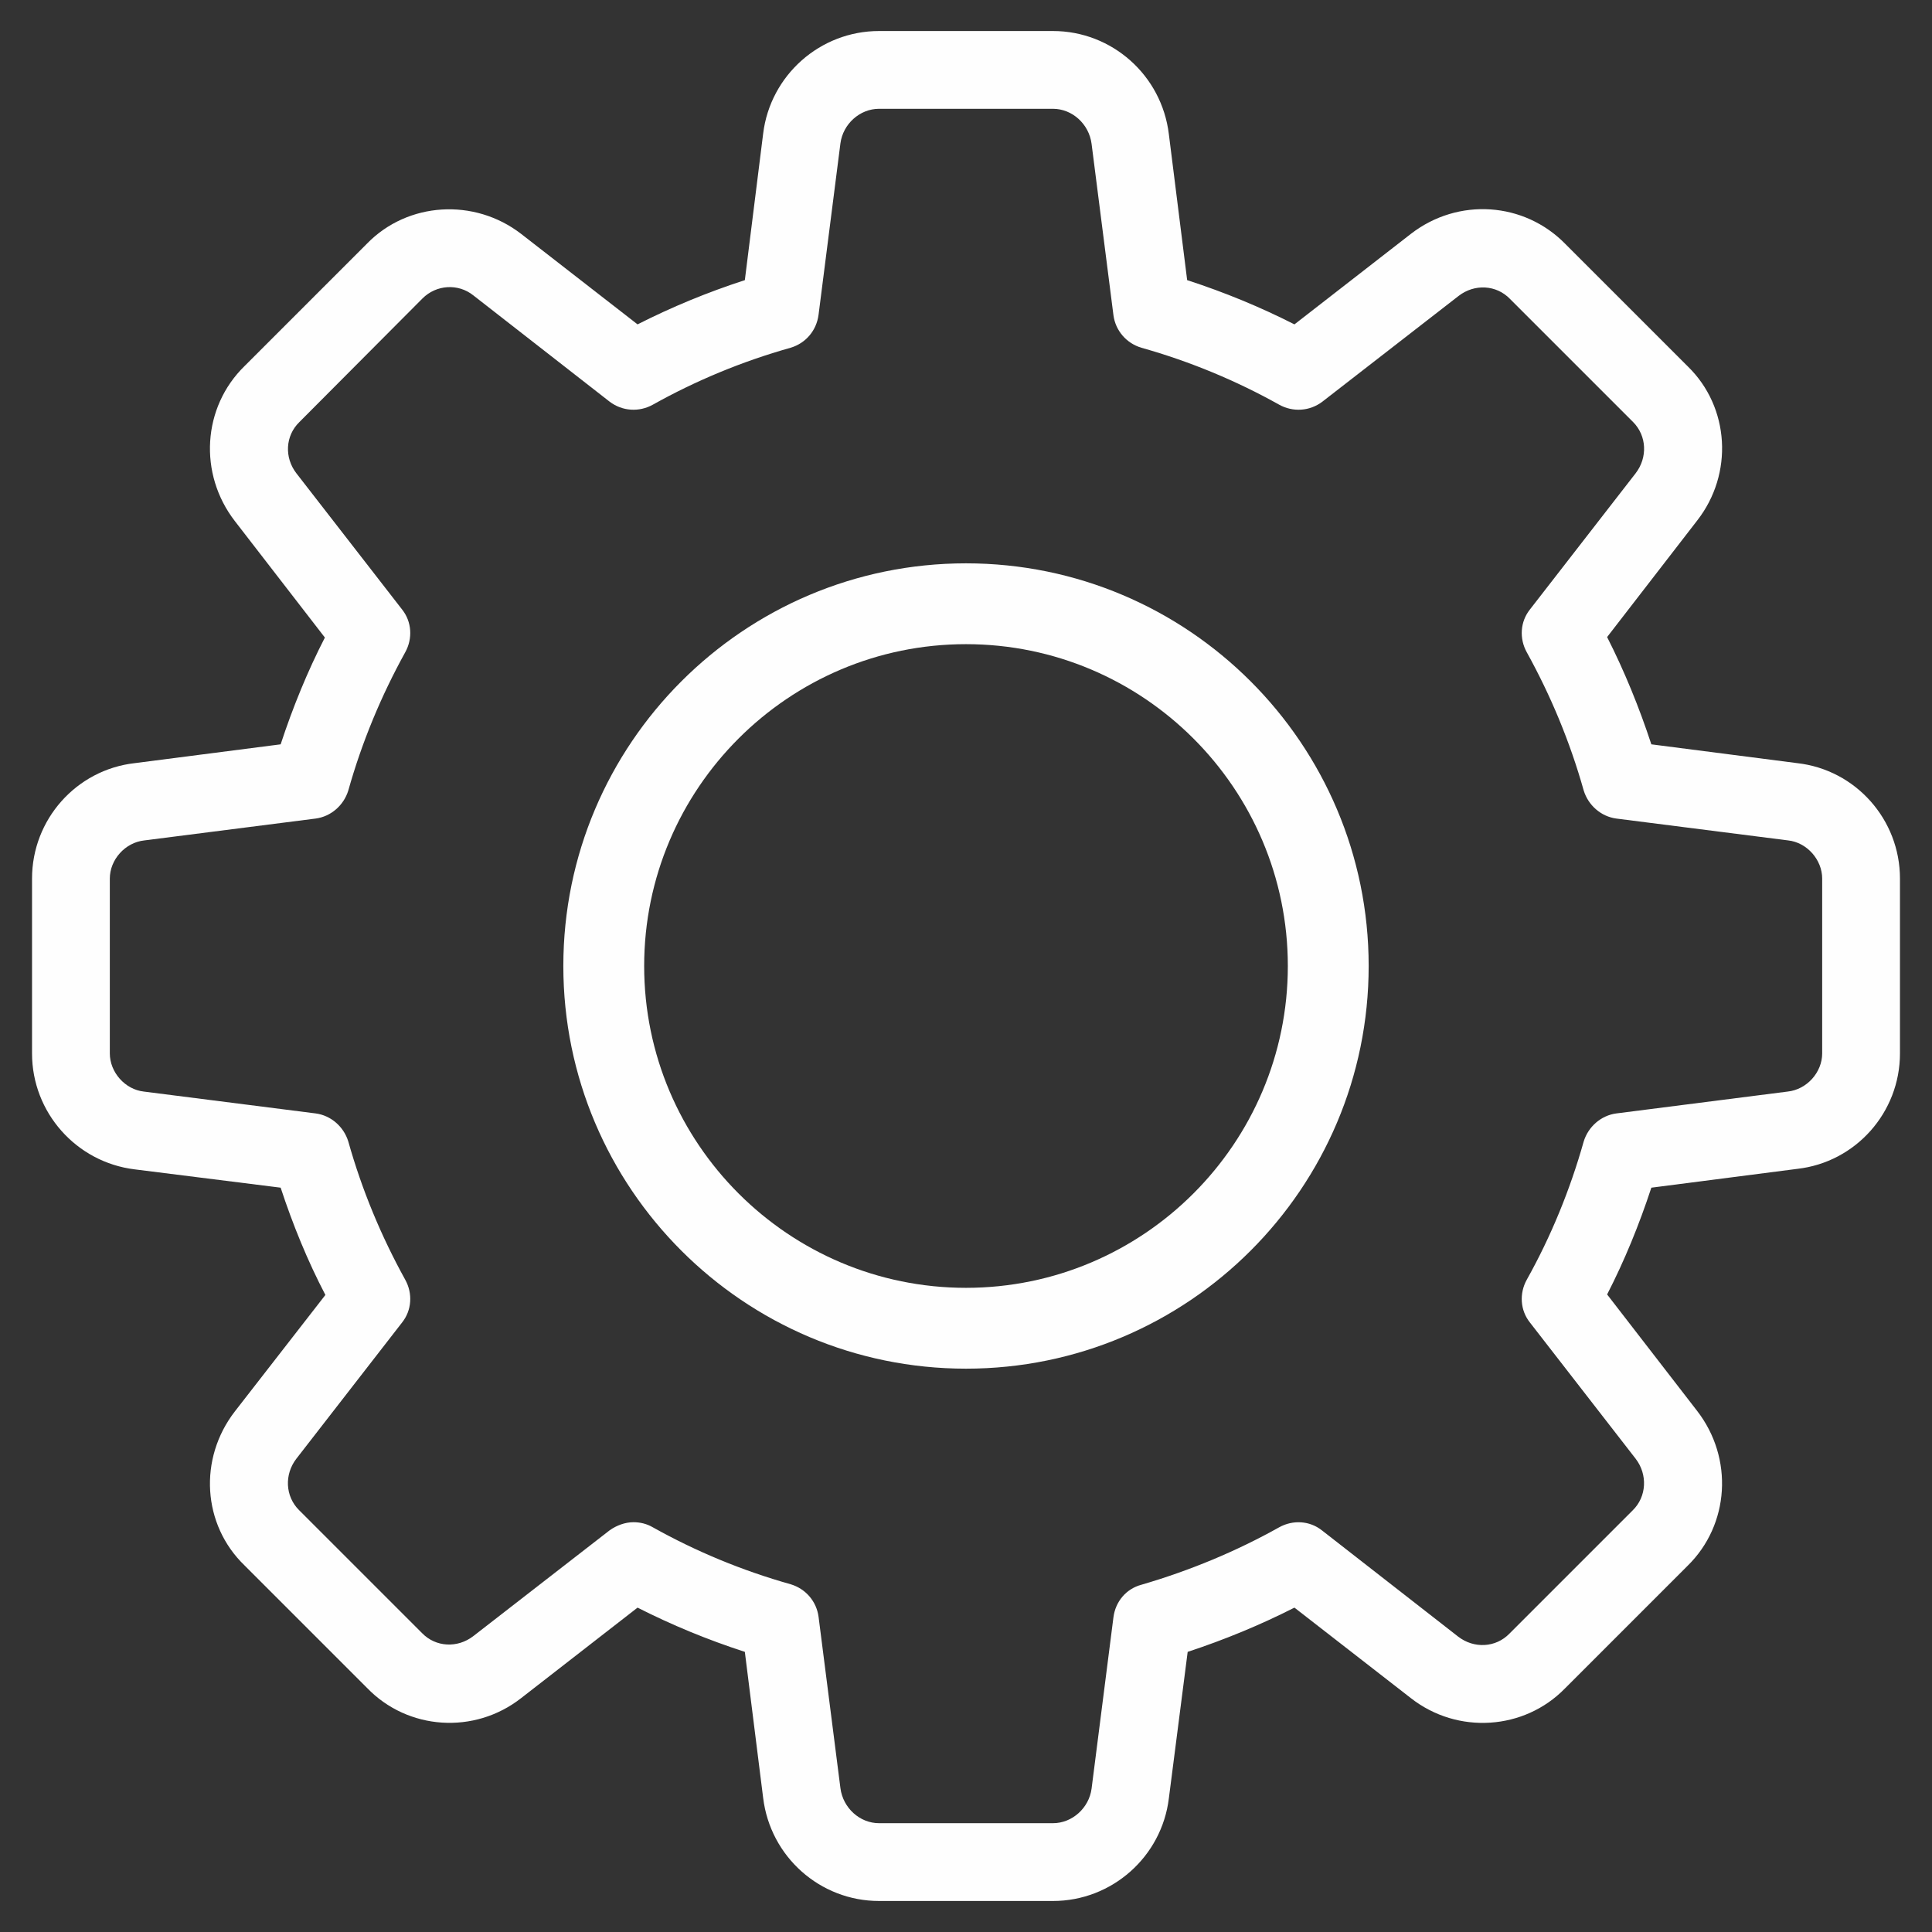 <?xml version="1.0" encoding="UTF-8"?>
<!DOCTYPE svg PUBLIC "-//W3C//DTD SVG 1.1//EN" "http://www.w3.org/Graphics/SVG/1.1/DTD/svg11.dtd">
<!-- Creator: CorelDRAW 2020 (64-Bit) -->
<svg xmlns="http://www.w3.org/2000/svg" xml:space="preserve" width="38px" height="38px" version="1.1" style="shape-rendering:geometricPrecision; text-rendering:geometricPrecision; image-rendering:optimizeQuality; fill-rule:evenodd; clip-rule:evenodd"
viewBox="0 0 38 38"
 xmlns:xlink="http://www.w3.org/1999/xlink"
 xmlns:xodm="http://www.corel.com/coreldraw/odm/2003"
 enable-background="new 0 0 24 24">
 <rect x="0" y="0" width="38" height="38" fill="#333333" stroke="none"/>
 <defs>
  <style type="text/css">
   <![CDATA[
    .fil0 {fill:#FEFEFE;fill-rule:nonzero}
   ]]>
  </style>
 </defs>
 <g id="Layer_x0020_1">
  <g id="_2336558589024">
   <path class="fil0" d="M20.71 37.39l-3.42 0c-1.16,0 -2.14,-0.87 -2.28,-2.03l-0.36 -2.87c-0.74,-0.24 -1.44,-0.53 -2.11,-0.87l-2.29 1.78c-0.92,0.72 -2.23,0.63 -3.03,-0.2l-2.41 -2.41c-0.83,-0.8 -0.91,-2.1 -0.19,-3.03l1.78 -2.29c-0.35,-0.67 -0.64,-1.38 -0.88,-2.11l-2.87 -0.36c-1.15,-0.14 -2.02,-1.12 -2.02,-2.28l0 -3.44c0,-1.16 0.87,-2.14 2.02,-2.27l2.87 -0.37c0.24,-0.73 0.53,-1.44 0.87,-2.1l-1.77 -2.29c-0.72,-0.93 -0.64,-2.24 0.19,-3.05l2.41 -2.41c0.8,-0.82 2.11,-0.9 3.03,-0.19l2.29 1.78c0.67,-0.34 1.37,-0.63 2.11,-0.87l0.36 -2.88c0.14,-1.15 1.12,-2.02 2.28,-2.02l3.42 0c1.16,0 2.14,0.87 2.28,2.03l0.36 2.87c0.74,0.24 1.44,0.53 2.11,0.87l2.29 -1.78c0.93,-0.72 2.23,-0.63 3.04,0.2l2.41 2.41c0.82,0.8 0.9,2.11 0.18,3.03l-1.77 2.29c0.34,0.67 0.63,1.38 0.87,2.11l2.87 0.37c1.15,0.13 2.02,1.11 2.02,2.27l0 3.44c0,1.16 -0.87,2.14 -2.02,2.27l-2.87 0.37c-0.24,0.73 -0.53,1.44 -0.87,2.1l1.77 2.29c0.72,0.93 0.64,2.24 -0.19,3.05l-2.41 2.41c-0.8,0.82 -2.11,0.91 -3.03,0.19l-2.29 -1.78c-0.67,0.34 -1.37,0.63 -2.1,0.87l-0.37 2.88c-0.14,1.15 -1.12,2.02 -2.28,2.02l0 0zm-8.25 -7.45c0.13,0 0.26,0.03 0.38,0.1 0.84,0.47 1.75,0.85 2.71,1.12 0.3,0.09 0.51,0.34 0.55,0.64l0.43 3.37c0.05,0.39 0.38,0.69 0.76,0.69l3.42 0c0.38,0 0.71,-0.3 0.76,-0.68l0.43 -3.37c0.04,-0.31 0.25,-0.56 0.55,-0.64 0.96,-0.28 1.87,-0.66 2.71,-1.13 0.27,-0.15 0.6,-0.13 0.84,0.06l2.68 2.09c0.31,0.24 0.74,0.22 1.01,-0.06l2.42 -2.42c0.28,-0.27 0.3,-0.71 0.06,-1.02l-2.08 -2.68c-0.19,-0.24 -0.21,-0.57 -0.06,-0.84 0.47,-0.84 0.85,-1.76 1.12,-2.72 0.09,-0.29 0.34,-0.51 0.64,-0.55l3.37 -0.43c0.38,-0.04 0.68,-0.38 0.68,-0.75l0 -3.44c0,-0.37 -0.3,-0.71 -0.67,-0.75l-3.38 -0.43c-0.3,-0.04 -0.55,-0.26 -0.64,-0.55 -0.27,-0.96 -0.65,-1.87 -1.12,-2.72 -0.15,-0.27 -0.13,-0.6 0.06,-0.84l2.08 -2.68c0.24,-0.31 0.22,-0.74 -0.05,-1.01l-2.42 -2.42c-0.27,-0.28 -0.7,-0.3 -1.01,-0.06l-2.68 2.08c-0.25,0.19 -0.58,0.21 -0.85,0.06 -0.84,-0.47 -1.75,-0.85 -2.71,-1.12 -0.3,-0.09 -0.51,-0.34 -0.55,-0.64l-0.43 -3.37c-0.05,-0.39 -0.38,-0.69 -0.76,-0.69l-3.42 0c-0.38,0 -0.71,0.3 -0.76,0.68l-0.43 3.37c-0.04,0.31 -0.25,0.56 -0.55,0.65 -0.96,0.27 -1.87,0.65 -2.71,1.12 -0.27,0.15 -0.6,0.13 -0.85,-0.06l-2.68 -2.09c-0.3,-0.24 -0.73,-0.21 -1,0.06l-2.42 2.43c-0.28,0.27 -0.3,0.7 -0.06,1.01l2.08 2.68c0.19,0.24 0.21,0.57 0.06,0.84 -0.47,0.85 -0.85,1.76 -1.12,2.72 -0.09,0.29 -0.34,0.51 -0.64,0.55l-3.37 0.43c-0.38,0.04 -0.68,0.38 -0.68,0.75l0 3.44c0,0.37 0.3,0.71 0.67,0.75l3.38 0.43c0.3,0.04 0.55,0.26 0.64,0.55 0.27,0.96 0.65,1.87 1.12,2.72 0.15,0.27 0.13,0.6 -0.06,0.84l-2.08 2.68c-0.24,0.31 -0.22,0.74 0.05,1.01l2.42 2.42c0.27,0.28 0.7,0.3 1.01,0.06l2.68 -2.08c0.14,-0.1 0.31,-0.16 0.47,-0.16l0 0z"/>
  </g>
  <g id="_2336558588784">
   <path class="fil0" d="M19 26.92c-4.37,0 -7.92,-3.55 -7.92,-7.92 0,-4.37 3.55,-7.92 7.92,-7.92 4.37,0 7.92,3.55 7.92,7.92 0,4.37 -3.55,7.92 -7.92,7.92zm0 -14.25c-3.49,0 -6.33,2.84 -6.33,6.33 0,3.49 2.84,6.33 6.33,6.33 3.49,0 6.33,-2.84 6.33,-6.33 0,-3.49 -2.84,-6.33 -6.33,-6.33z"/>
  </g>
 </g>
</svg>
